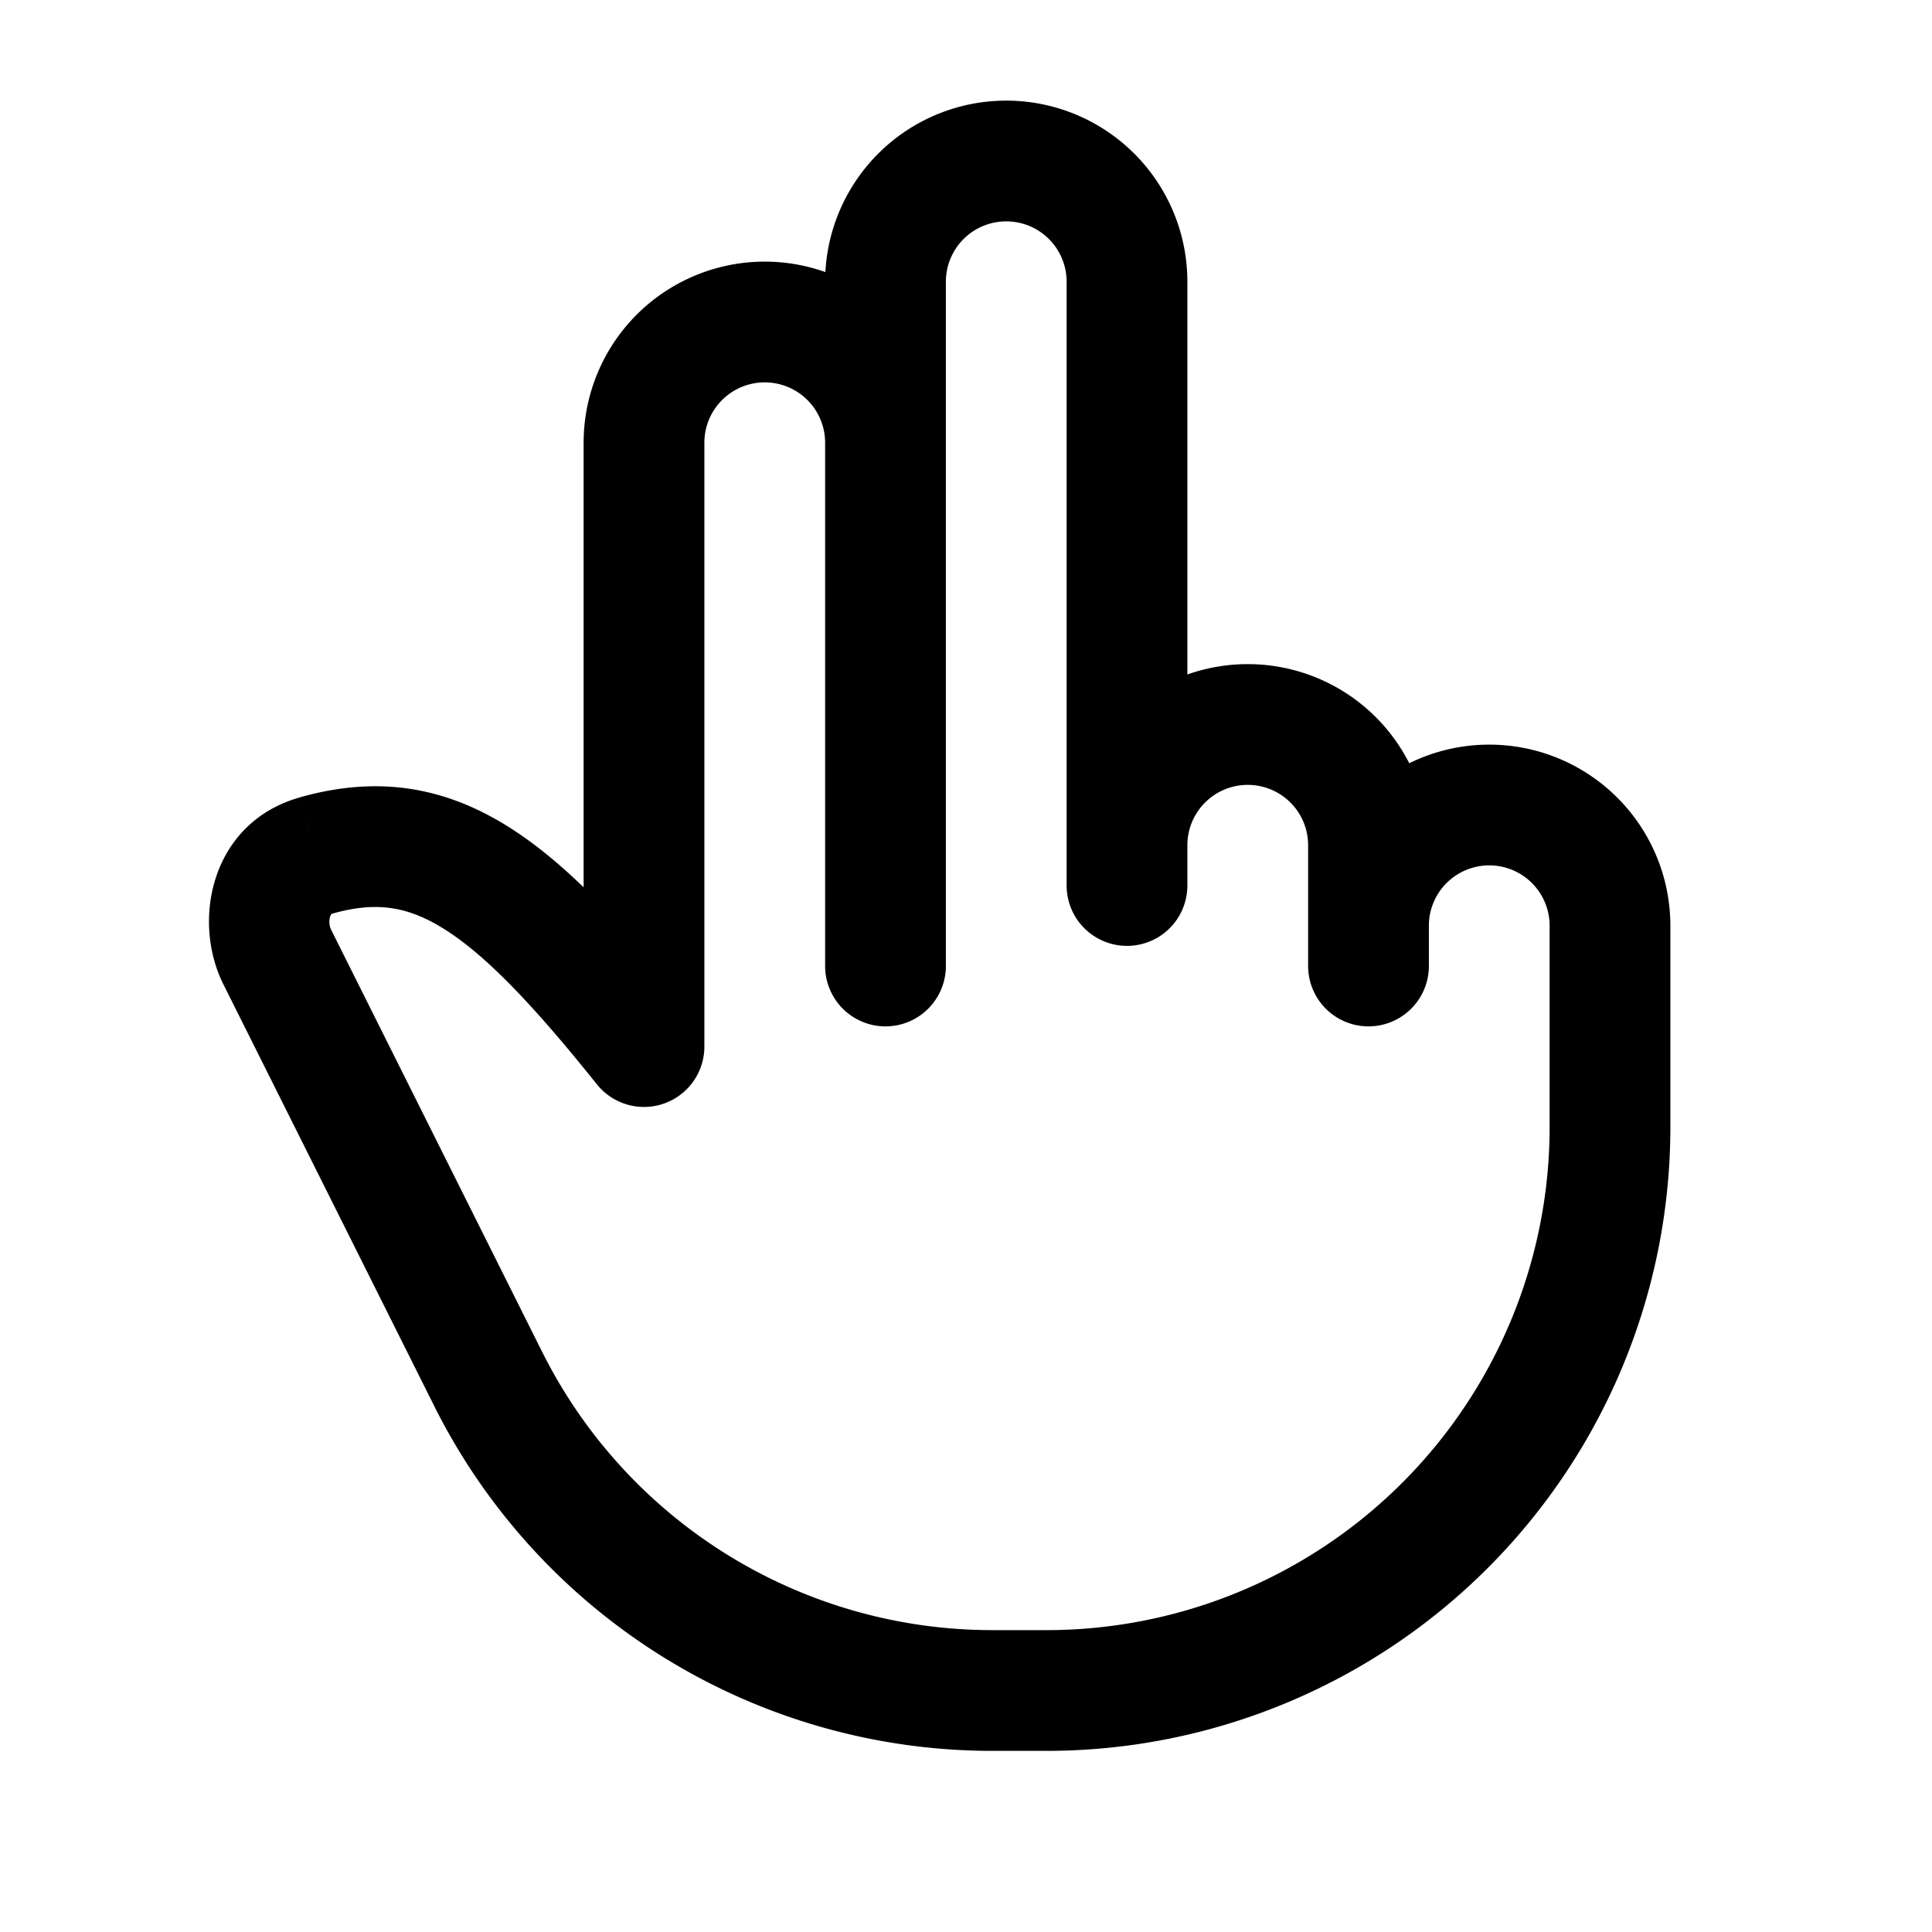 <svg xmlns="http://www.w3.org/2000/svg" width="24" height="24" viewBox="0 0 24 24" fill="none">
    <path fill="currentColor" d="M10.25 11a.75.75 0 0 0 1.5 0zM8 13l-.586.469A.75.75 0 0 0 8.75 13zm12.75 0a.75.75 0 0 0-1.5 0zm-7.5-2a.75.75 0 0 0 1.5 0zm-3 1a.75.75 0 0 0 1.5 0zm6 0a.75.75 0 0 0 1.5 0zm3 1.333a.75.75 0 0 0 1.5 0zM6.065 17.131l-.67.335zm-2.138-6.504.204.722zM11.75 11V5.5h-1.5V11zm-4.5-5.5V13h1.5V5.5zm1.336 7.031c-.835-1.043-1.566-1.833-2.32-2.291-.816-.496-1.634-.591-2.542-.335l.407 1.444c.525-.148.911-.098 1.356.173.507.308 1.096.908 1.927 1.947zm-5.81-.301 2.618 5.236 1.342-.67-2.618-5.237zm9.55 9.52H13v-1.5h-.674zM20.75 14v-1h-1.5v1zM9.5 3.25A2.25 2.25 0 0 0 7.25 5.5h1.5a.75.75 0 0 1 .75-.75zm2.25 2.25A2.25 2.25 0 0 0 9.5 3.25v1.5a.75.75 0 0 1 .75.75zm3 5.5V3.5h-1.5V11zm-4.5-7.5V12h1.5V3.5zm2.25-2.25a2.25 2.25 0 0 0-2.25 2.25h1.5a.75.75 0 0 1 .75-.75zm2.25 2.25a2.25 2.25 0 0 0-2.25-2.25v1.5a.75.75 0 0 1 .75.75zm3 8.5v-1.5h-1.5V12zm-4.5-1.5v.5h1.5v-.5zm2.25-2.25a2.25 2.25 0 0 0-2.25 2.25h1.5a.75.75 0 0 1 .75-.75zm2.25 2.25a2.25 2.25 0 0 0-2.25-2.25v1.5a.75.75 0 0 1 .75.75zm3 2.833V11.5h-1.5v1.833zm-4.5-1.833v.5h1.5v-.5zm2.25-2.25a2.25 2.25 0 0 0-2.25 2.25h1.5a.75.75 0 0 1 .75-.75zm2.25 2.25a2.25 2.25 0 0 0-2.25-2.25v1.5a.75.75 0 0 1 .75.75zM13 21.75A7.75 7.75 0 0 0 20.75 14h-1.5A6.25 6.25 0 0 1 13 20.25zm-7.606-4.284a7.75 7.75 0 0 0 6.932 4.284v-1.5a6.25 6.25 0 0 1-5.59-3.455zm-1.67-7.56c-1.092.307-1.352 1.515-.948 2.324l1.342-.671a.232.232 0 0 1-.016-.175.078.078 0 0 1 .016-.03s.002-.002.013-.005z"/>
</svg>